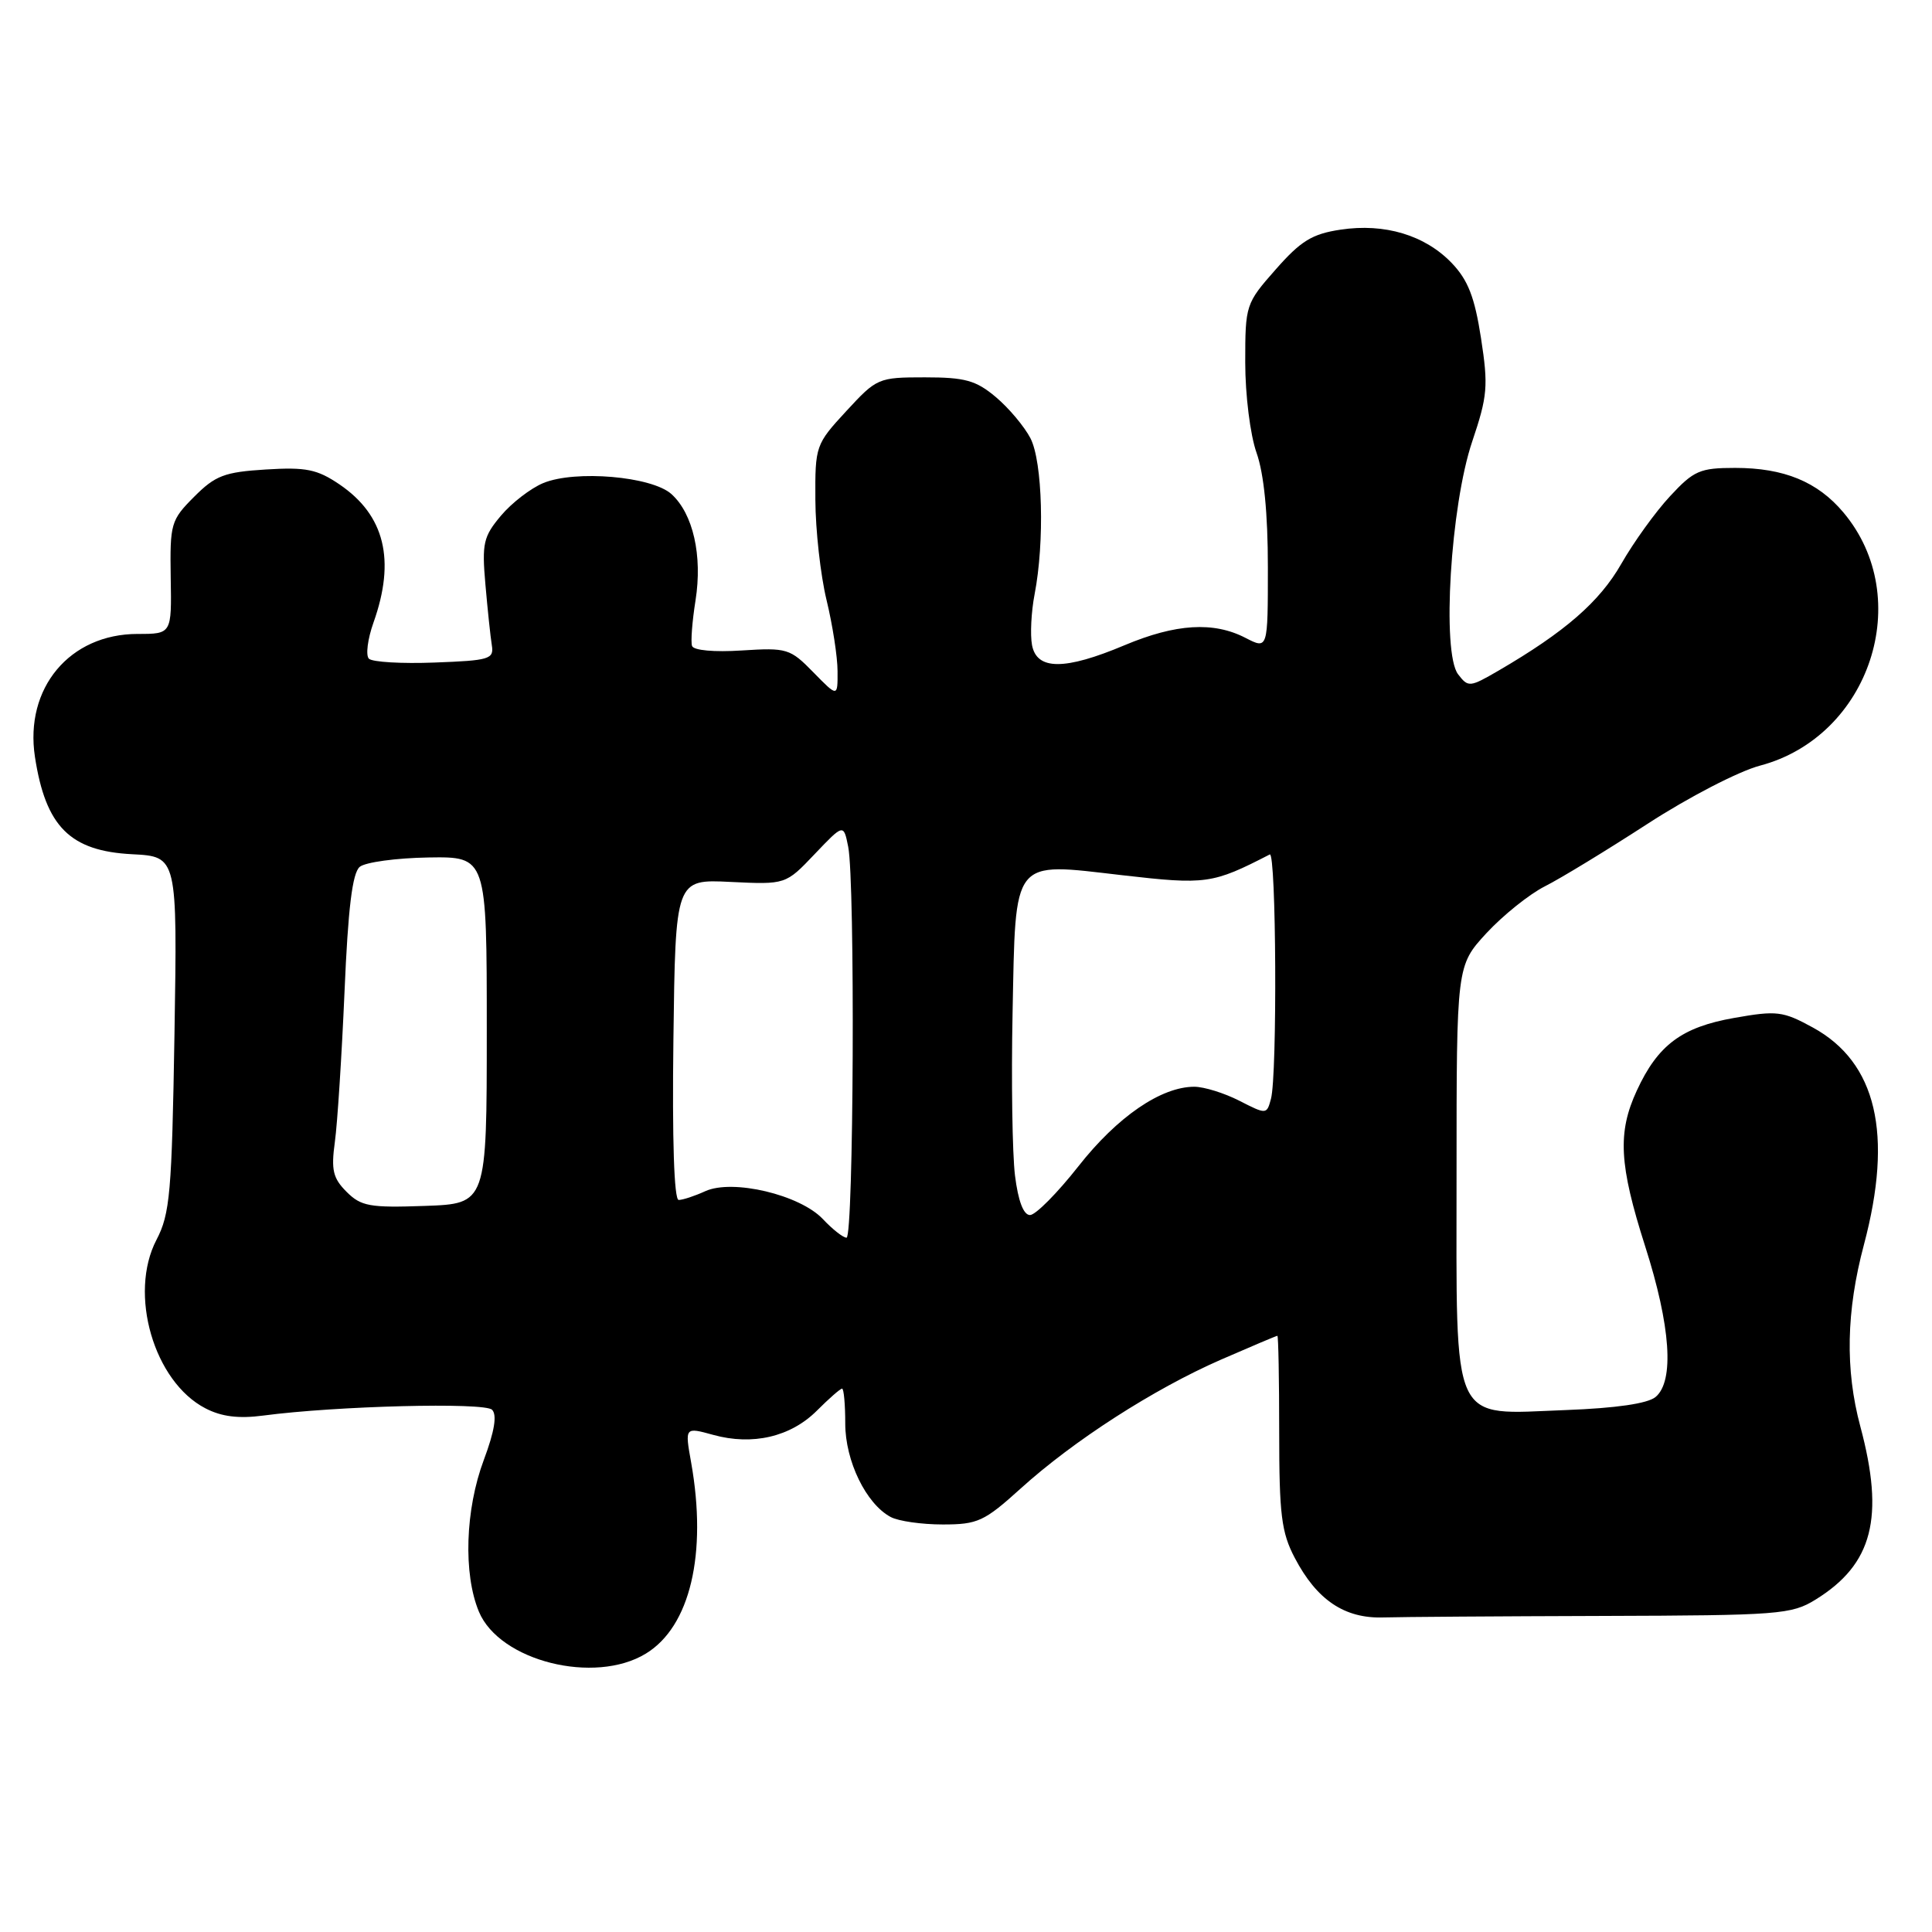 <?xml version="1.0" encoding="UTF-8" standalone="no"?>
<!DOCTYPE svg PUBLIC "-//W3C//DTD SVG 1.1//EN" "http://www.w3.org/Graphics/SVG/1.1/DTD/svg11.dtd" >
<svg xmlns="http://www.w3.org/2000/svg" xmlns:xlink="http://www.w3.org/1999/xlink" version="1.1" viewBox="0 0 256 256">
 <g >
 <path fill="currentColor"
d=" M 85.58 219.11 C 91.45 215.54 93.73 205.89 91.58 193.79 C 90.74 189.09 90.74 189.09 94.51 190.13 C 99.72 191.57 104.76 190.39 108.23 186.93 C 109.84 185.32 111.34 184.00 111.58 184.00 C 111.81 184.00 112.00 186.08 112.00 188.63 C 112.00 193.59 114.76 199.27 118.02 201.01 C 119.04 201.56 122.14 202.00 124.92 202.00 C 129.55 202.00 130.42 201.60 135.24 197.24 C 142.25 190.89 152.87 184.06 161.76 180.17 C 165.75 178.43 169.13 177.00 169.26 177.00 C 169.39 177.00 169.50 182.74 169.50 189.75 C 169.50 200.70 169.79 203.06 171.57 206.44 C 174.49 212.01 178.16 214.48 183.29 214.32 C 185.61 214.25 198.68 214.16 212.34 214.12 C 235.75 214.05 237.38 213.93 240.58 211.95 C 248.15 207.27 249.74 201.09 246.50 189.00 C 244.48 181.47 244.63 173.75 246.98 164.93 C 250.88 150.25 248.65 140.77 240.21 136.15 C 236.24 133.98 235.44 133.88 229.79 134.88 C 222.84 136.10 219.68 138.46 216.89 144.50 C 214.31 150.08 214.54 154.32 217.99 165.13 C 221.38 175.72 221.88 183.02 219.37 185.11 C 218.32 185.98 214.13 186.59 207.48 186.84 C 192.06 187.41 193.00 189.44 193.00 155.48 C 193.00 127.96 193.00 127.96 196.96 123.65 C 199.15 121.29 202.63 118.49 204.71 117.44 C 206.80 116.39 212.91 112.66 218.31 109.16 C 223.71 105.65 230.40 102.19 233.21 101.45 C 247.77 97.60 253.82 79.26 244.26 67.90 C 240.84 63.83 236.38 62.00 229.92 62.00 C 225.25 62.00 224.44 62.35 221.29 65.75 C 219.37 67.81 216.47 71.84 214.83 74.71 C 211.95 79.75 207.37 83.73 198.55 88.87 C 194.74 91.08 194.55 91.10 193.20 89.34 C 191.02 86.47 192.20 67.00 195.08 58.49 C 197.11 52.47 197.22 51.15 196.24 44.80 C 195.40 39.37 194.52 37.11 192.37 34.86 C 188.82 31.16 183.48 29.55 177.64 30.43 C 173.87 30.99 172.36 31.92 169.04 35.70 C 165.06 40.21 165.00 40.41 165.00 48.02 C 165.00 52.33 165.66 57.63 166.50 60.00 C 167.48 62.78 168.00 68.02 168.00 75.15 C 168.00 86.05 168.00 86.05 165.05 84.53 C 160.81 82.33 155.80 82.64 149.00 85.50 C 141.09 88.83 137.39 88.82 136.75 85.49 C 136.49 84.11 136.64 81.07 137.09 78.74 C 138.43 71.82 138.15 61.18 136.54 58.07 C 135.73 56.51 133.67 54.06 131.96 52.62 C 129.32 50.40 127.88 50.00 122.55 50.00 C 116.37 50.00 116.18 50.09 112.13 54.48 C 108.07 58.88 108.00 59.08 108.04 66.23 C 108.06 70.23 108.72 76.20 109.52 79.50 C 110.32 82.80 110.98 87.05 110.98 88.94 C 111.00 92.38 111.00 92.38 107.78 89.09 C 104.70 85.94 104.29 85.81 98.30 86.19 C 94.64 86.43 91.89 86.18 91.70 85.59 C 91.51 85.04 91.72 82.33 92.16 79.56 C 93.10 73.62 91.84 68.07 88.97 65.47 C 86.37 63.12 76.23 62.25 71.98 64.01 C 70.32 64.70 67.80 66.64 66.38 68.33 C 64.05 71.10 63.84 72.00 64.32 77.45 C 64.61 80.78 64.99 84.40 65.17 85.50 C 65.47 87.34 64.86 87.52 57.59 87.79 C 53.25 87.96 49.33 87.73 48.88 87.28 C 48.44 86.84 48.71 84.68 49.49 82.49 C 52.44 74.20 50.98 68.27 44.99 64.19 C 42.02 62.18 40.56 61.88 35.22 62.21 C 29.73 62.55 28.53 63.01 25.72 65.83 C 22.64 68.92 22.51 69.37 22.62 76.53 C 22.75 84.00 22.75 84.00 18.24 84.00 C 9.23 84.00 3.24 91.17 4.63 100.29 C 6.05 109.54 9.28 112.77 17.52 113.19 C 23.50 113.50 23.50 113.50 23.12 136.98 C 22.77 158.05 22.53 160.85 20.73 164.29 C 17.01 171.44 20.39 183.08 27.22 186.61 C 29.35 187.72 31.63 188.00 34.88 187.57 C 44.54 186.29 64.19 185.79 65.20 186.80 C 65.88 187.48 65.53 189.65 64.11 193.44 C 61.64 200.04 61.37 208.55 63.46 213.56 C 66.19 220.10 78.79 223.26 85.58 219.11 Z  M 109.04 161.54 C 106.00 158.31 97.07 156.19 93.45 157.84 C 92.05 158.48 90.47 159.00 89.93 159.00 C 89.32 159.00 89.06 151.04 89.23 137.75 C 89.50 116.50 89.50 116.50 96.80 116.86 C 104.11 117.21 104.11 117.21 107.94 113.18 C 111.78 109.15 111.78 109.15 112.39 112.20 C 113.32 116.83 113.12 164.00 112.17 164.00 C 111.72 164.00 110.31 162.89 109.04 161.54 Z  M 134.49 155.75 C 134.14 152.86 133.99 143.20 134.17 134.28 C 134.59 113.46 133.96 114.27 148.70 115.97 C 159.83 117.25 160.65 117.13 168.25 113.22 C 169.11 112.77 169.26 142.44 168.41 145.60 C 167.85 147.69 167.81 147.69 164.21 145.85 C 162.21 144.83 159.53 144.00 158.25 144.00 C 153.85 144.00 148.05 147.98 142.91 154.52 C 140.11 158.08 137.22 161.00 136.48 161.00 C 135.62 161.00 134.91 159.14 134.49 155.75 Z  M 45.92 157.92 C 44.12 156.12 43.86 155.03 44.37 151.32 C 44.71 148.87 45.28 139.92 45.65 131.43 C 46.12 120.33 46.69 115.67 47.67 114.86 C 48.41 114.25 52.50 113.69 56.76 113.62 C 64.50 113.50 64.50 113.50 64.50 136.50 C 64.50 159.50 64.50 159.50 56.29 159.79 C 48.99 160.05 47.84 159.84 45.92 157.92 Z "/>
</g>
</svg>